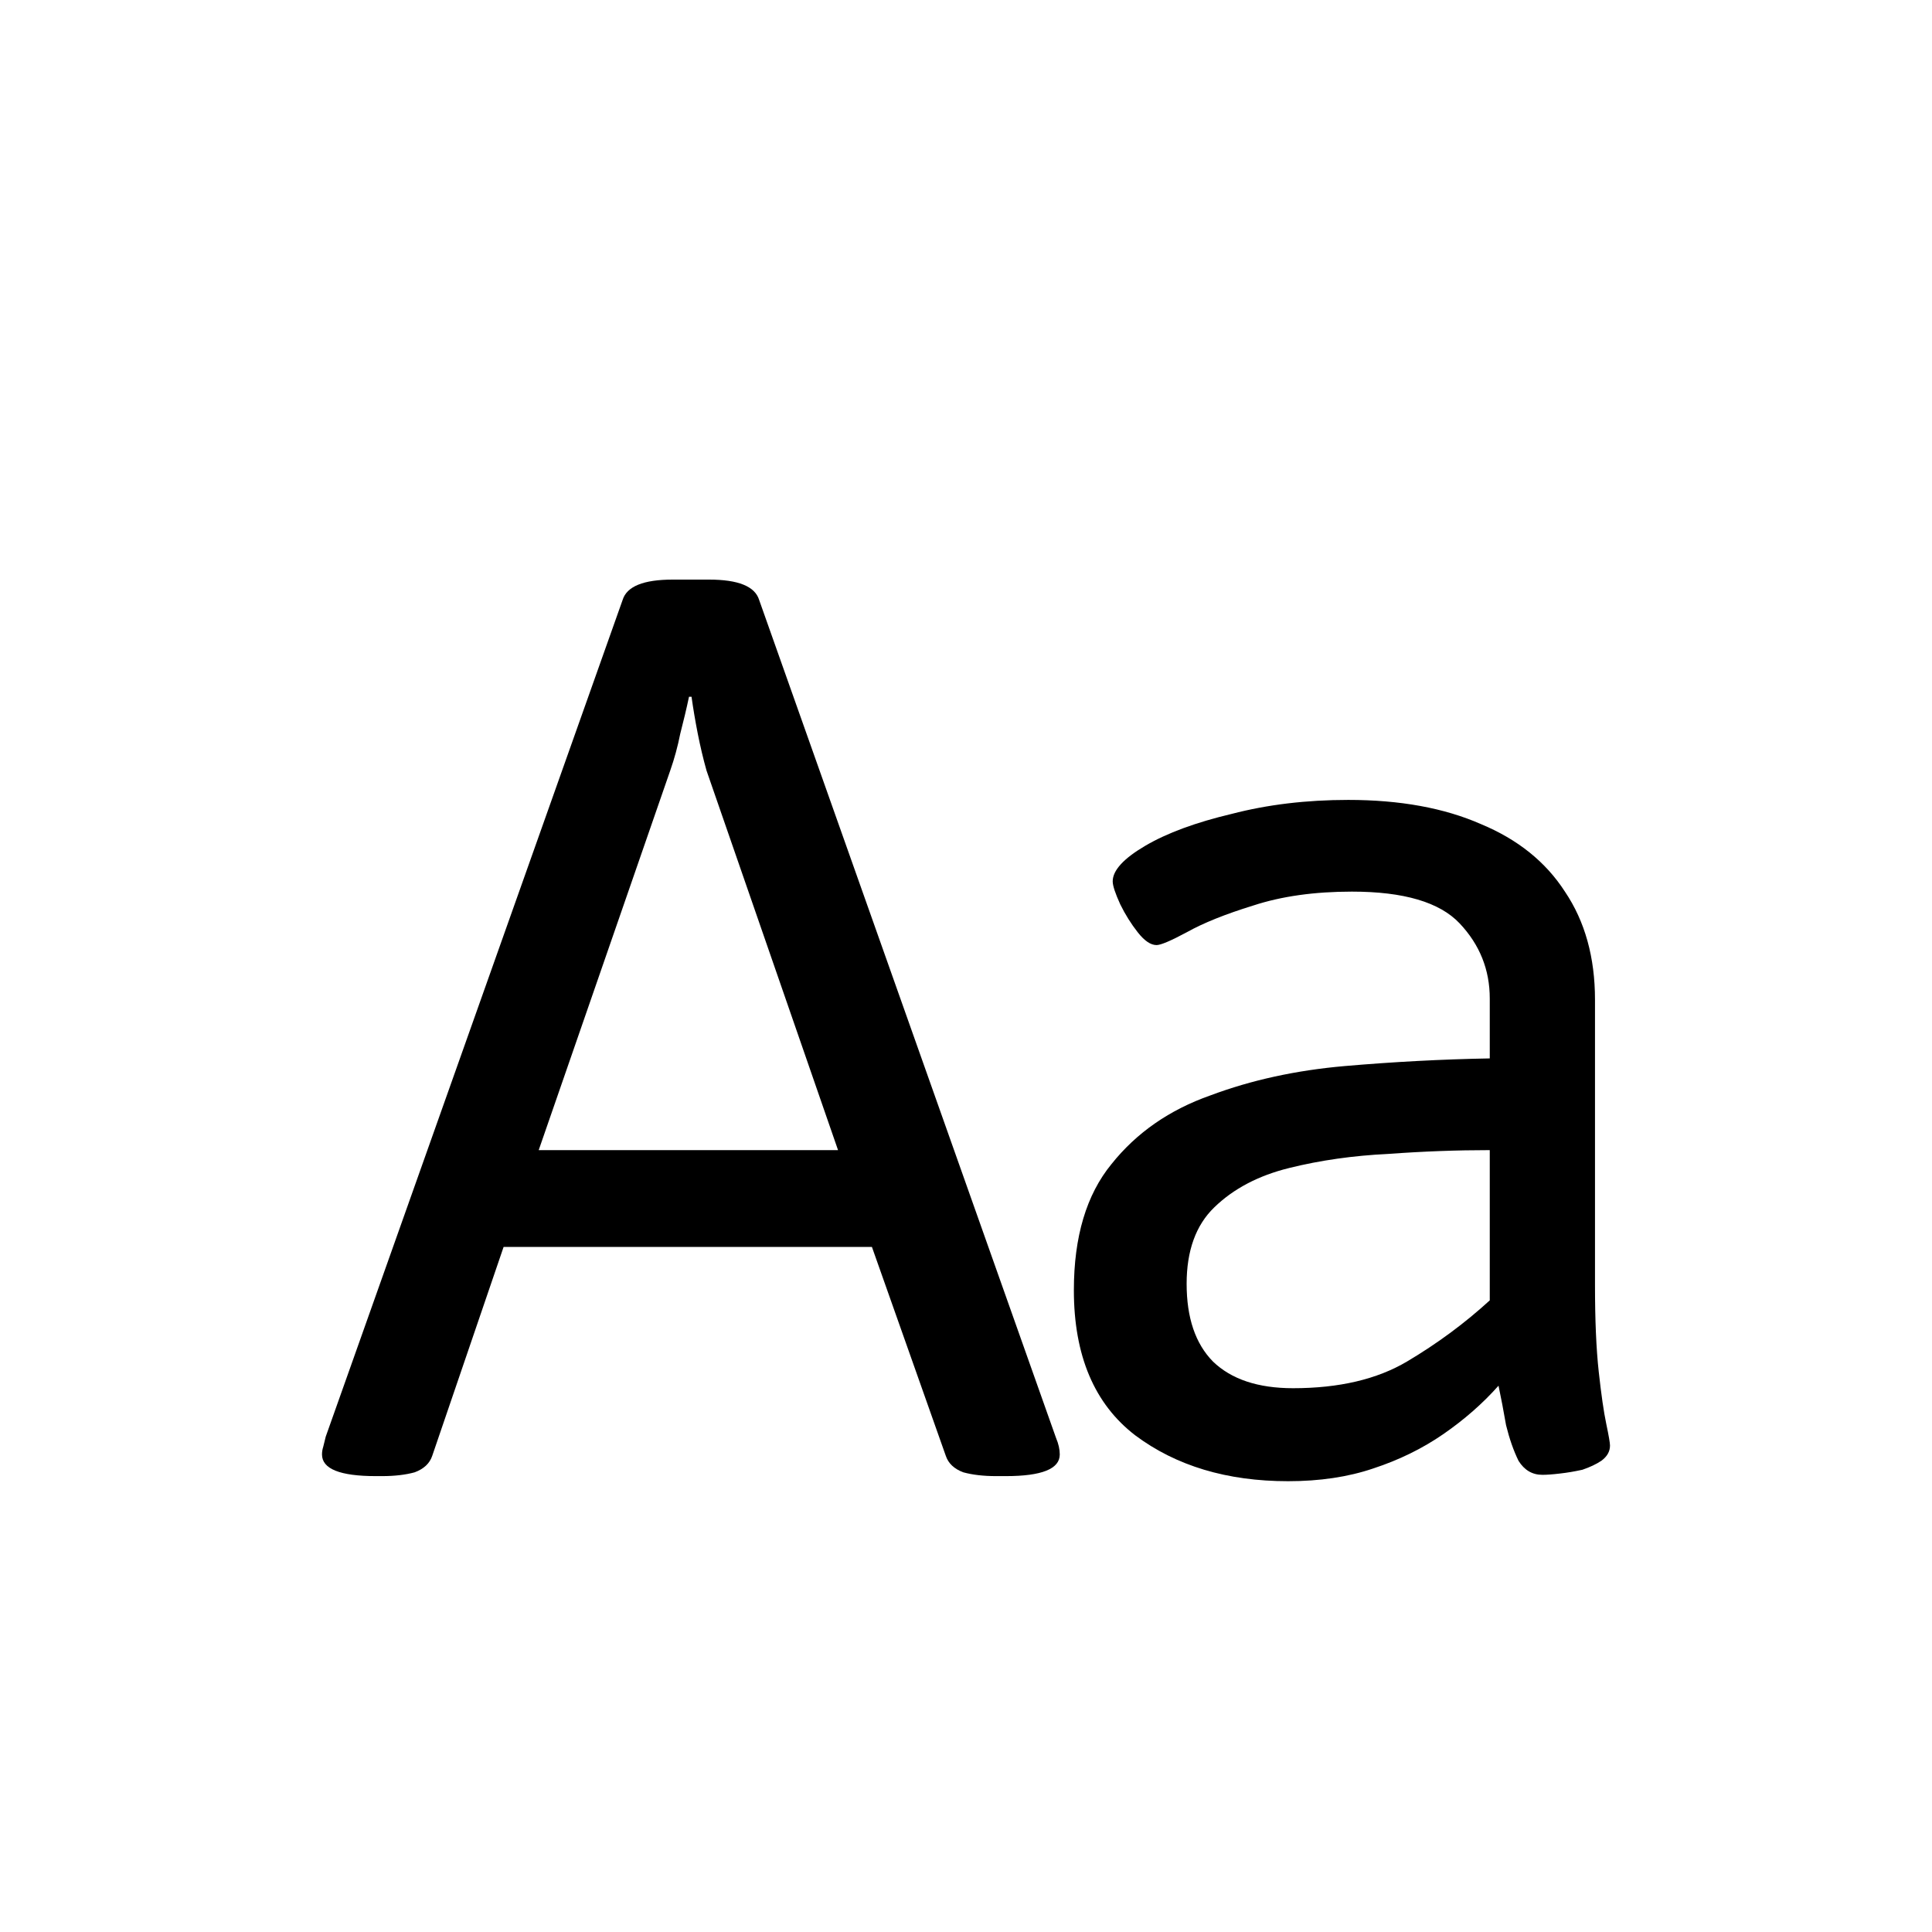 <svg width="30" height="30" viewBox="0 0 30 30" fill="none" xmlns="http://www.w3.org/2000/svg">
<path d="M5.836 22.921C5.279 22.921 5 22.809 5 22.585C5 22.545 5.006 22.506 5.019 22.466C5.032 22.413 5.045 22.361 5.058 22.308L9.668 9.316C9.733 9.105 9.992 9 10.446 9H11.01C11.464 9 11.723 9.105 11.788 9.316L16.398 22.328C16.437 22.42 16.456 22.506 16.456 22.585C16.456 22.809 16.177 22.921 15.62 22.921H15.464C15.27 22.921 15.101 22.901 14.958 22.862C14.816 22.809 14.725 22.723 14.686 22.605L13.539 19.362H7.82L6.712 22.605C6.673 22.723 6.582 22.809 6.439 22.862C6.297 22.901 6.128 22.921 5.934 22.921H5.836ZM8.365 17.859H13.013L10.971 11.966C10.919 11.781 10.874 11.59 10.835 11.393C10.796 11.195 10.764 11.004 10.738 10.819H10.699C10.66 11.004 10.614 11.195 10.563 11.393C10.524 11.59 10.472 11.781 10.407 11.966L8.365 17.859Z" fill="black"/>
<path d="M20.001 23C19.055 23 18.264 22.763 17.628 22.288C16.993 21.8 16.675 21.049 16.675 20.034C16.675 19.203 16.87 18.551 17.259 18.076C17.648 17.588 18.16 17.233 18.796 17.009C19.431 16.771 20.125 16.62 20.877 16.554C21.642 16.488 22.394 16.448 23.133 16.435V15.506C23.133 15.057 22.977 14.669 22.666 14.339C22.355 14.009 21.797 13.845 20.993 13.845C20.41 13.845 19.898 13.917 19.457 14.062C19.029 14.194 18.685 14.332 18.426 14.477C18.18 14.609 18.024 14.675 17.959 14.675C17.868 14.675 17.771 14.609 17.667 14.477C17.564 14.346 17.473 14.201 17.395 14.042C17.317 13.871 17.278 13.752 17.278 13.686C17.278 13.515 17.447 13.331 17.784 13.133C18.121 12.935 18.569 12.77 19.126 12.638C19.684 12.493 20.287 12.421 20.935 12.421C21.739 12.421 22.426 12.546 22.997 12.797C23.567 13.034 24.002 13.383 24.3 13.845C24.611 14.306 24.767 14.866 24.767 15.525V19.955C24.767 20.495 24.786 20.944 24.825 21.299C24.864 21.655 24.903 21.926 24.942 22.11C24.981 22.295 25 22.407 25 22.446C25 22.539 24.955 22.618 24.864 22.684C24.786 22.736 24.689 22.782 24.572 22.822C24.455 22.848 24.339 22.868 24.222 22.881C24.105 22.895 24.015 22.901 23.95 22.901C23.794 22.901 23.671 22.829 23.58 22.684C23.502 22.525 23.438 22.341 23.386 22.13C23.347 21.906 23.308 21.701 23.269 21.517C23.023 21.794 22.737 22.044 22.413 22.268C22.089 22.492 21.726 22.67 21.324 22.802C20.935 22.934 20.494 23 20.001 23ZM20.079 21.556C20.792 21.556 21.382 21.418 21.849 21.141C22.316 20.864 22.744 20.548 23.133 20.192V17.859C22.627 17.859 22.102 17.878 21.557 17.918C21.013 17.944 20.501 18.017 20.021 18.136C19.541 18.254 19.152 18.459 18.854 18.749C18.569 19.025 18.426 19.421 18.426 19.935C18.426 20.462 18.562 20.864 18.834 21.141C19.12 21.418 19.535 21.556 20.079 21.556Z" fill="black"/>
</svg>
